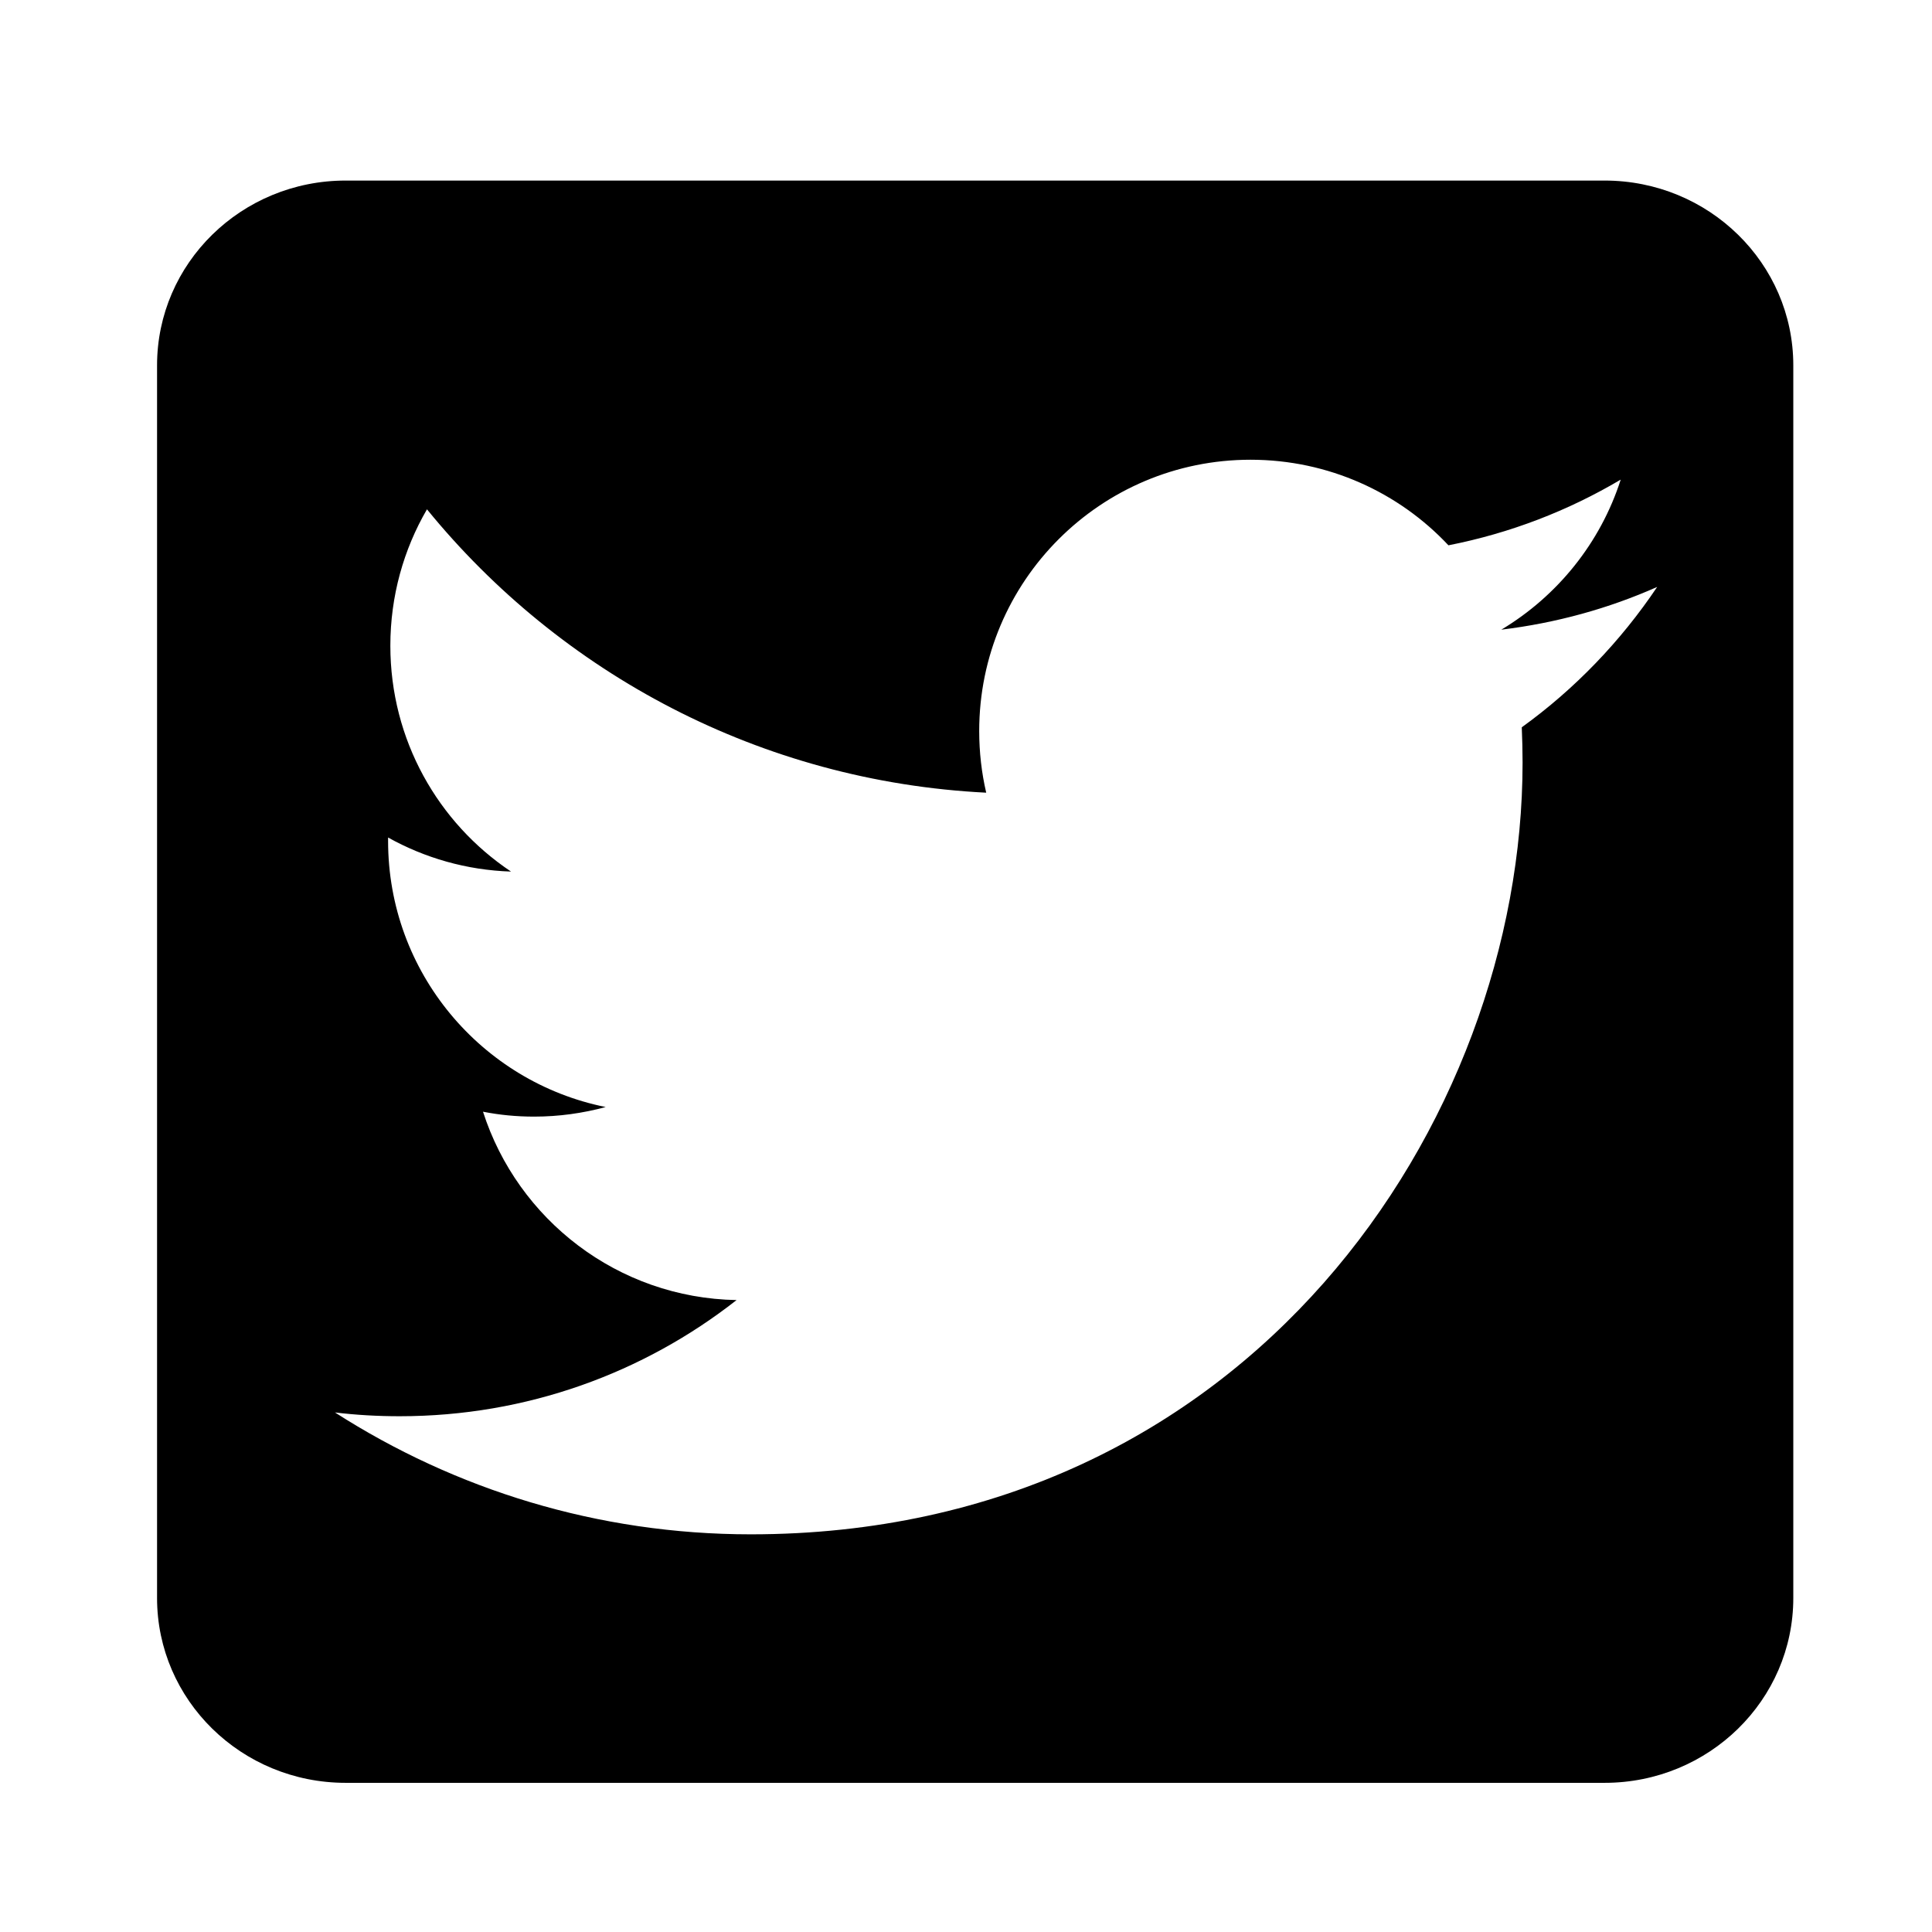 <!-- Generated by IcoMoon.io -->
<svg version="1.1" xmlns="http://www.w3.org/2000/svg" width="24" height="24" viewBox="0 0 24 24">
<title>share-twitter</title>
<path fill="#000" d="M19.933 2.243h-15.639c-1.295 0-2.343 1.027-2.343 2.296v15.312c0 1.268 1.048 2.296 2.343 2.296h15.639c1.295 0 2.344-1.028 2.344-2.296v-15.312c0-1.268-1.049-2.296-2.344-2.296zM18.904 9.035c0.006 0.145 0.010 0.291 0.010 0.438 0 4.453-3.39 9.587-9.588 9.587-1.903 0-3.674-0.558-5.165-1.514 0.264 0.032 0.532 0.047 0.804 0.047 1.579 0 3.031-0.538 4.185-1.443-1.476-0.026-2.72-1.001-3.15-2.34 0.207 0.041 0.418 0.061 0.635 0.061 0.307 0 0.605-0.042 0.889-0.119-1.543-0.311-2.703-1.673-2.703-3.305 0-0.015 0-0.028 0-0.043 0.454 0.253 0.973 0.405 1.527 0.423-0.906-0.605-1.499-1.636-1.499-2.806 0-0.616 0.165-1.196 0.455-1.694 1.663 2.040 4.147 3.38 6.947 3.52-0.057-0.244-0.087-0.503-0.087-0.766 0-1.861 1.509-3.37 3.37-3.37 0.969 0 1.845 0.408 2.459 1.063 0.769-0.151 1.488-0.43 2.14-0.816-0.252 0.786-0.786 1.446-1.483 1.864 0.683-0.083 1.333-0.263 1.936-0.531-0.452 0.674-1.024 1.269-1.681 1.743z"></path>
</svg>

